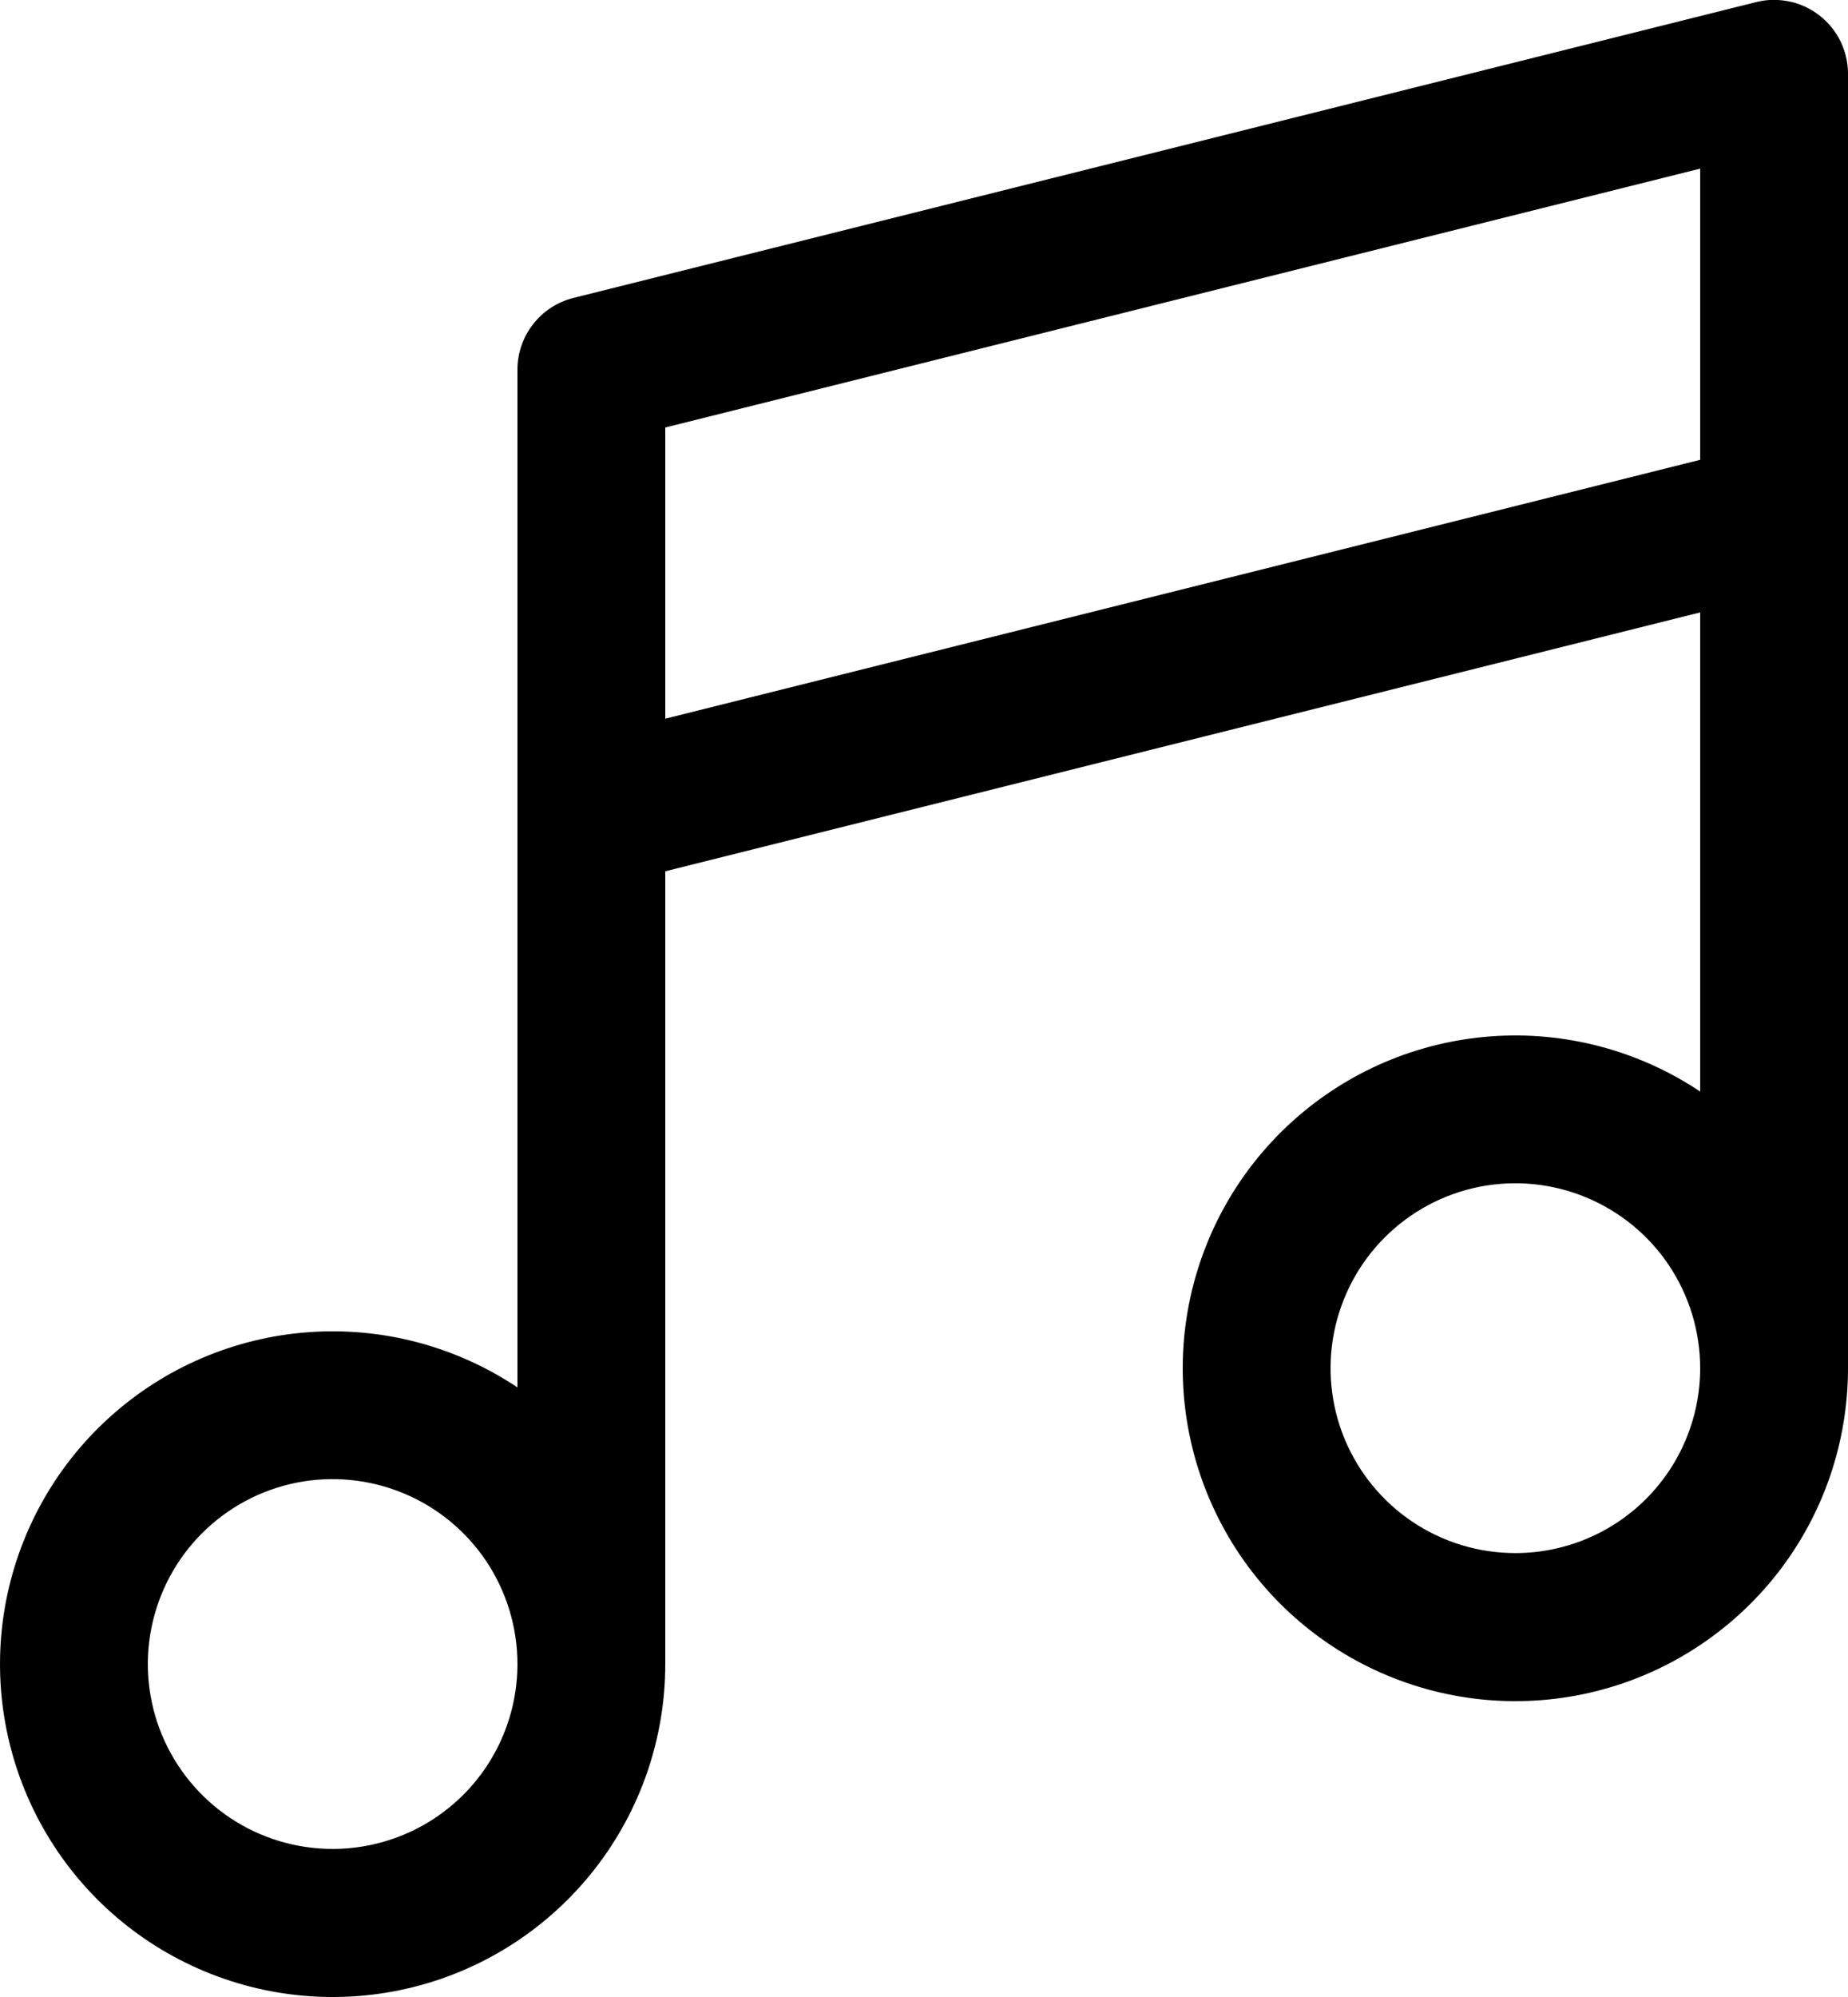 <svg width="25" height="27" viewBox="0 0 25 27" fill="none" xmlns="http://www.w3.org/2000/svg">
<path d="M24.615 0.21C24.495 0.116 24.356 0.051 24.207 0.02C24.059 -0.011 23.905 -0.009 23.758 0.028L7.758 4.028C7.541 4.082 7.349 4.207 7.212 4.383C7.075 4.559 7 4.775 7 4.998V18.758C6.166 18.201 5.169 17.938 4.169 18.012C3.168 18.086 2.221 18.492 1.478 19.166C0.734 19.84 0.238 20.743 0.066 21.731C-0.105 22.72 0.059 23.737 0.532 24.622C1.005 25.507 1.76 26.208 2.677 26.614C3.595 27.021 4.622 27.109 5.595 26.865C6.568 26.621 7.431 26.058 8.048 25.267C8.665 24.476 9 23.502 9 22.498V11.78L23 8.28V14.758C22.166 14.201 21.169 13.938 20.169 14.012C19.168 14.086 18.221 14.492 17.478 15.166C16.734 15.84 16.238 16.743 16.066 17.731C15.895 18.72 16.059 19.737 16.532 20.622C17.005 21.507 17.76 22.208 18.677 22.614C19.595 23.021 20.622 23.109 21.595 22.865C22.568 22.621 23.431 22.058 24.049 21.267C24.666 20.476 25 19.502 25 18.498V0.998C25 0.846 24.965 0.696 24.899 0.559C24.832 0.423 24.735 0.303 24.615 0.21ZM4.5 24.998C4.006 24.998 3.522 24.852 3.111 24.577C2.7 24.302 2.38 23.912 2.19 23.455C2.001 22.998 1.952 22.496 2.048 22.011C2.145 21.526 2.383 21.08 2.732 20.731C3.082 20.381 3.527 20.143 4.012 20.046C4.497 19.95 5 19.999 5.457 20.189C5.914 20.378 6.304 20.698 6.579 21.109C6.853 21.52 7 22.004 7 22.498C7 23.161 6.737 23.797 6.268 24.266C5.799 24.735 5.163 24.998 4.5 24.998ZM9 9.717V5.78L23 2.28V6.217L9 9.717ZM20.5 20.998C20.006 20.998 19.522 20.852 19.111 20.577C18.7 20.302 18.38 19.912 18.19 19.455C18.001 18.998 17.952 18.496 18.048 18.011C18.145 17.526 18.383 17.08 18.732 16.731C19.082 16.381 19.527 16.143 20.012 16.046C20.497 15.95 21 15.999 21.457 16.189C21.913 16.378 22.304 16.698 22.579 17.109C22.853 17.52 23 18.004 23 18.498C23 19.161 22.737 19.797 22.268 20.266C21.799 20.735 21.163 20.998 20.5 20.998Z" fill="black"/>
</svg>

